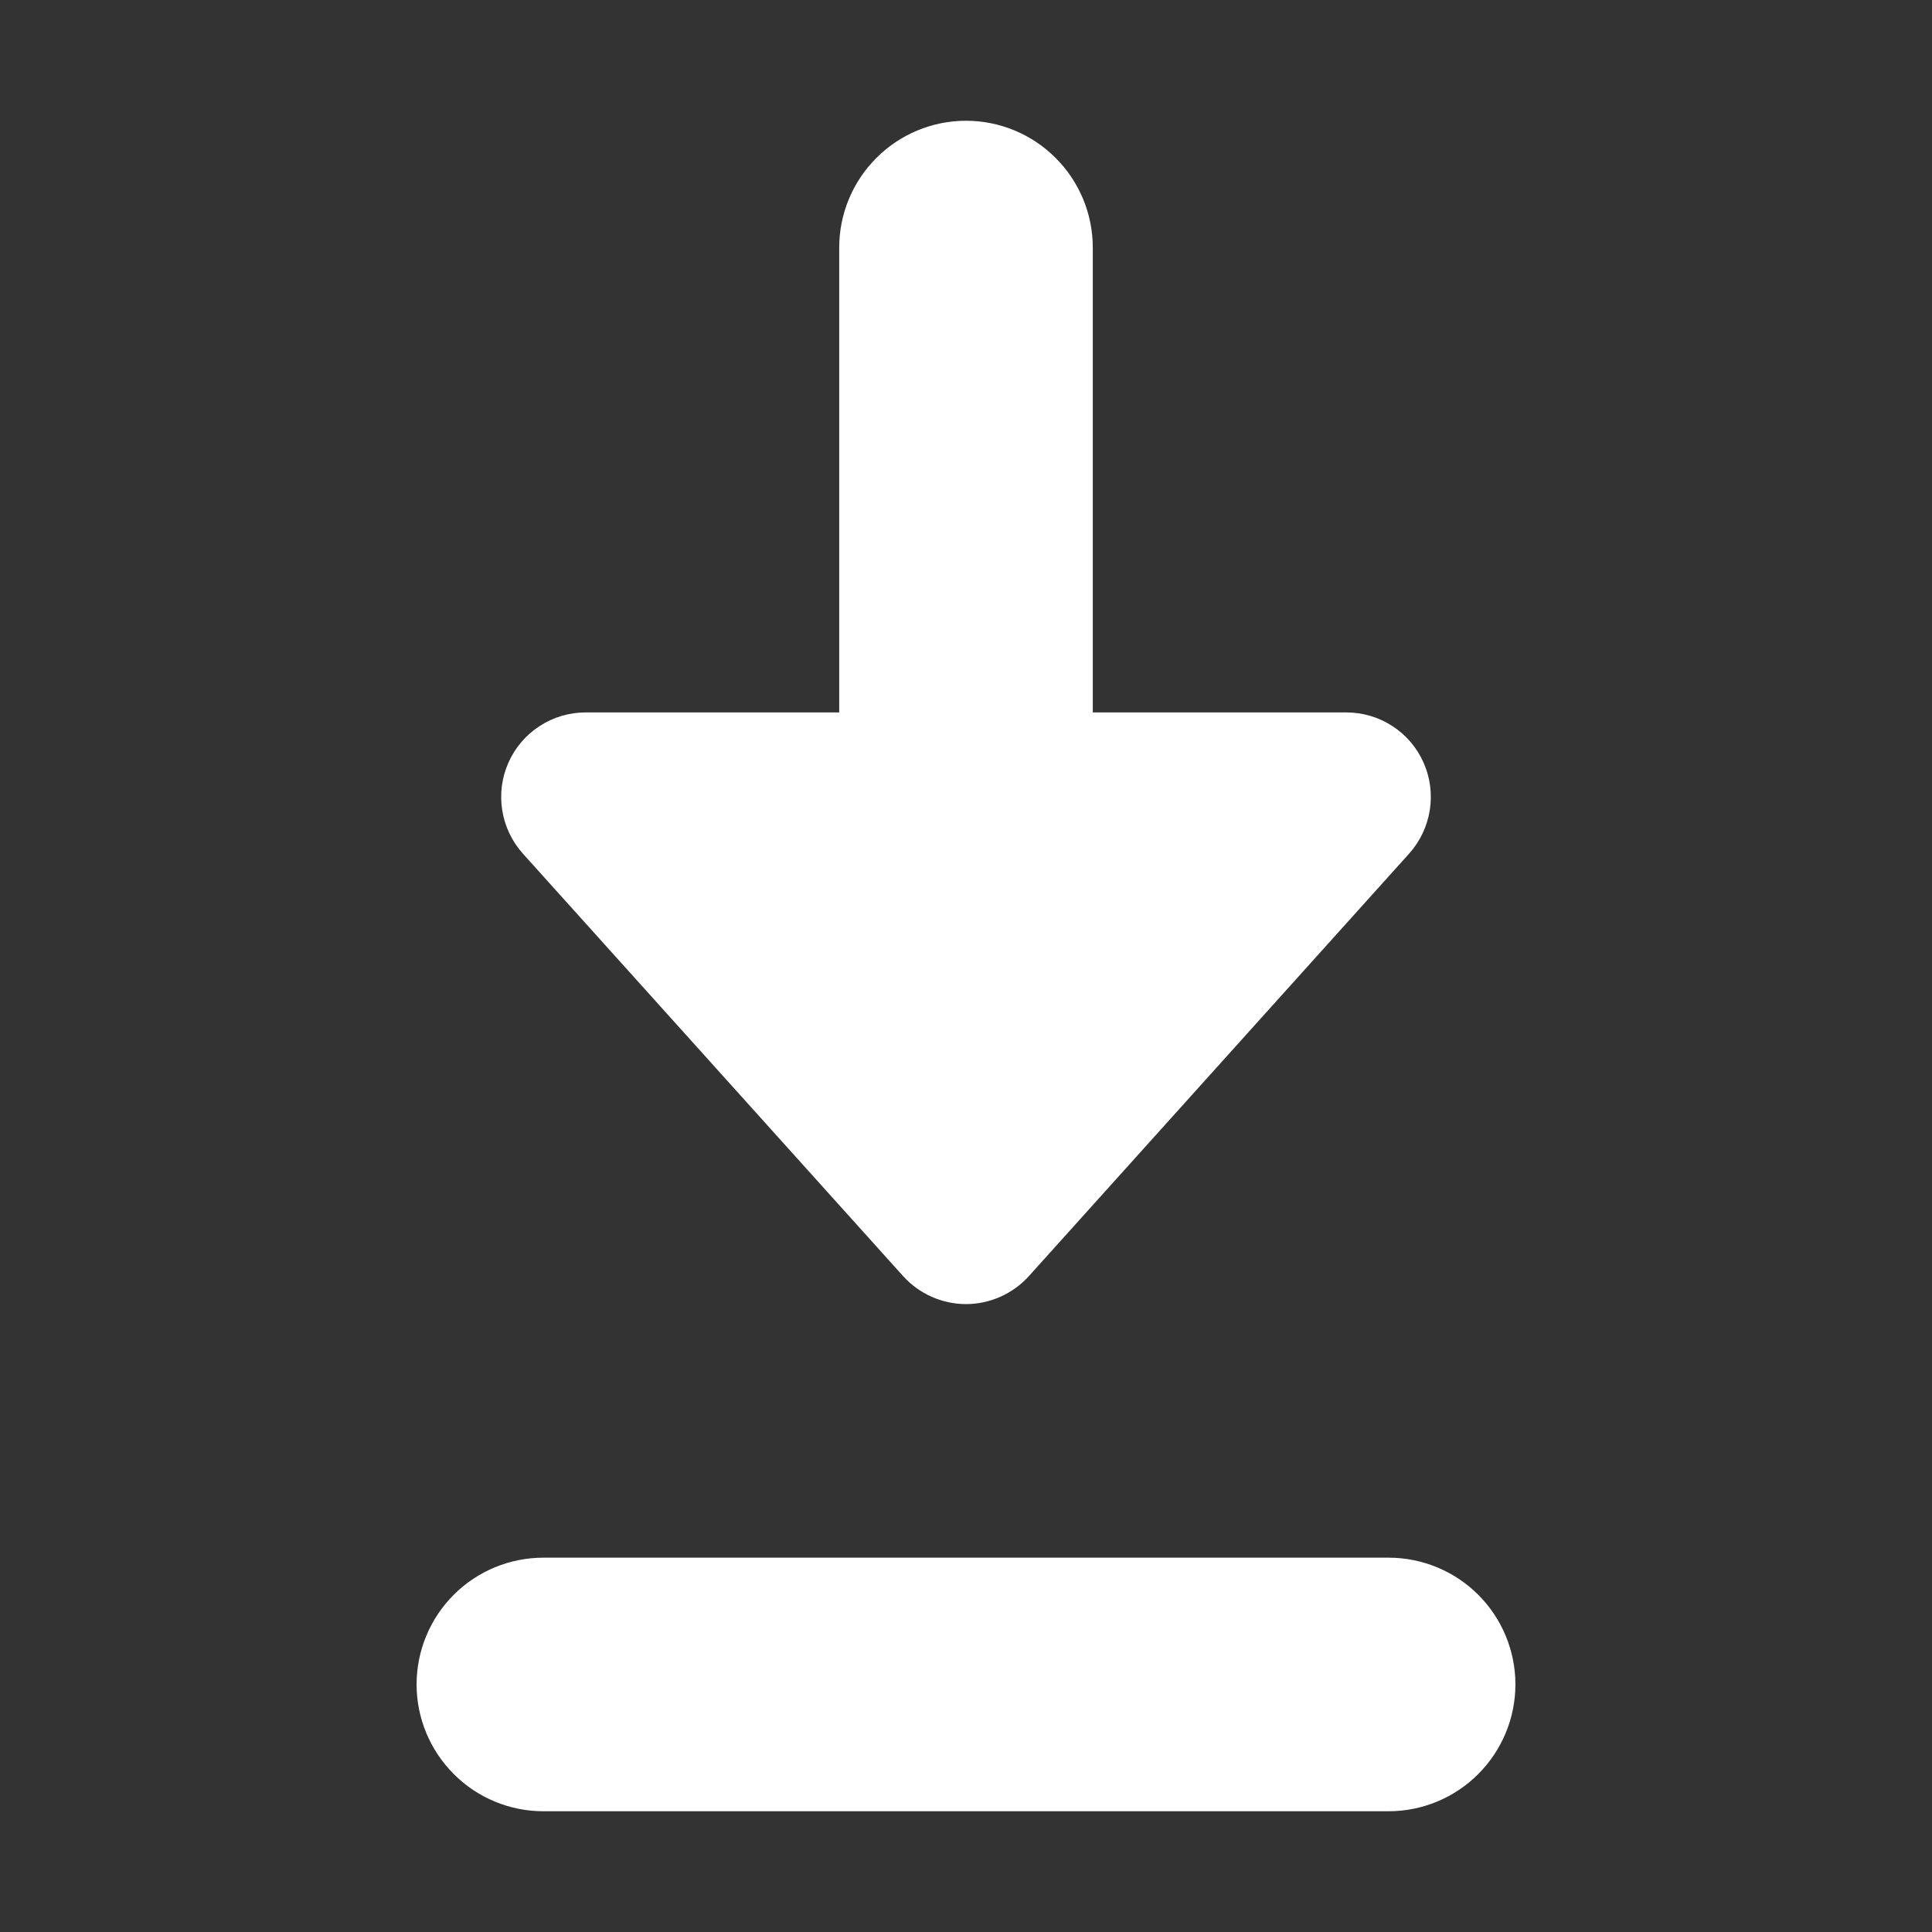 <svg width="16" height="16" viewBox="0 0 16 16" fill="none" xmlns="http://www.w3.org/2000/svg">
<rect x="0" y="0" width="16" height="16" fill="#333333" stroke="none"/>
<path d="M7.479 10.568C7.545 10.641 7.625 10.699 7.715 10.739C7.805 10.779 7.902 10.8 8 10.8C8.098 10.8 8.195 10.779 8.285 10.739C8.375 10.699 8.455 10.641 8.521 10.568L11.671 7.068C11.761 6.967 11.82 6.842 11.841 6.709C11.862 6.575 11.844 6.438 11.789 6.315C11.734 6.191 11.644 6.086 11.531 6.013C11.418 5.939 11.285 5.9 11.15 5.9H9.05V2.05C9.05 1.772 8.939 1.504 8.742 1.308C8.546 1.111 8.278 1 8 1C7.722 1 7.454 1.111 7.258 1.308C7.061 1.504 6.95 1.772 6.95 2.05V5.9H4.85C4.715 5.9 4.582 5.939 4.469 6.013C4.356 6.086 4.266 6.191 4.211 6.315C4.156 6.438 4.138 6.575 4.159 6.709C4.18 6.842 4.239 6.967 4.329 7.068L7.479 10.568Z" fill="white"/>
<path d="M11.5 12.9H4.5C4.221 12.9 3.954 13.011 3.758 13.207C3.561 13.404 3.45 13.671 3.45 13.95C3.45 14.228 3.561 14.495 3.758 14.692C3.954 14.889 4.221 15 4.5 15H11.5C11.778 15 12.046 14.889 12.242 14.692C12.439 14.495 12.55 14.228 12.55 13.95C12.55 13.671 12.439 13.404 12.242 13.207C12.046 13.011 11.778 12.9 11.5 12.9Z" fill="white"/>
</svg>
